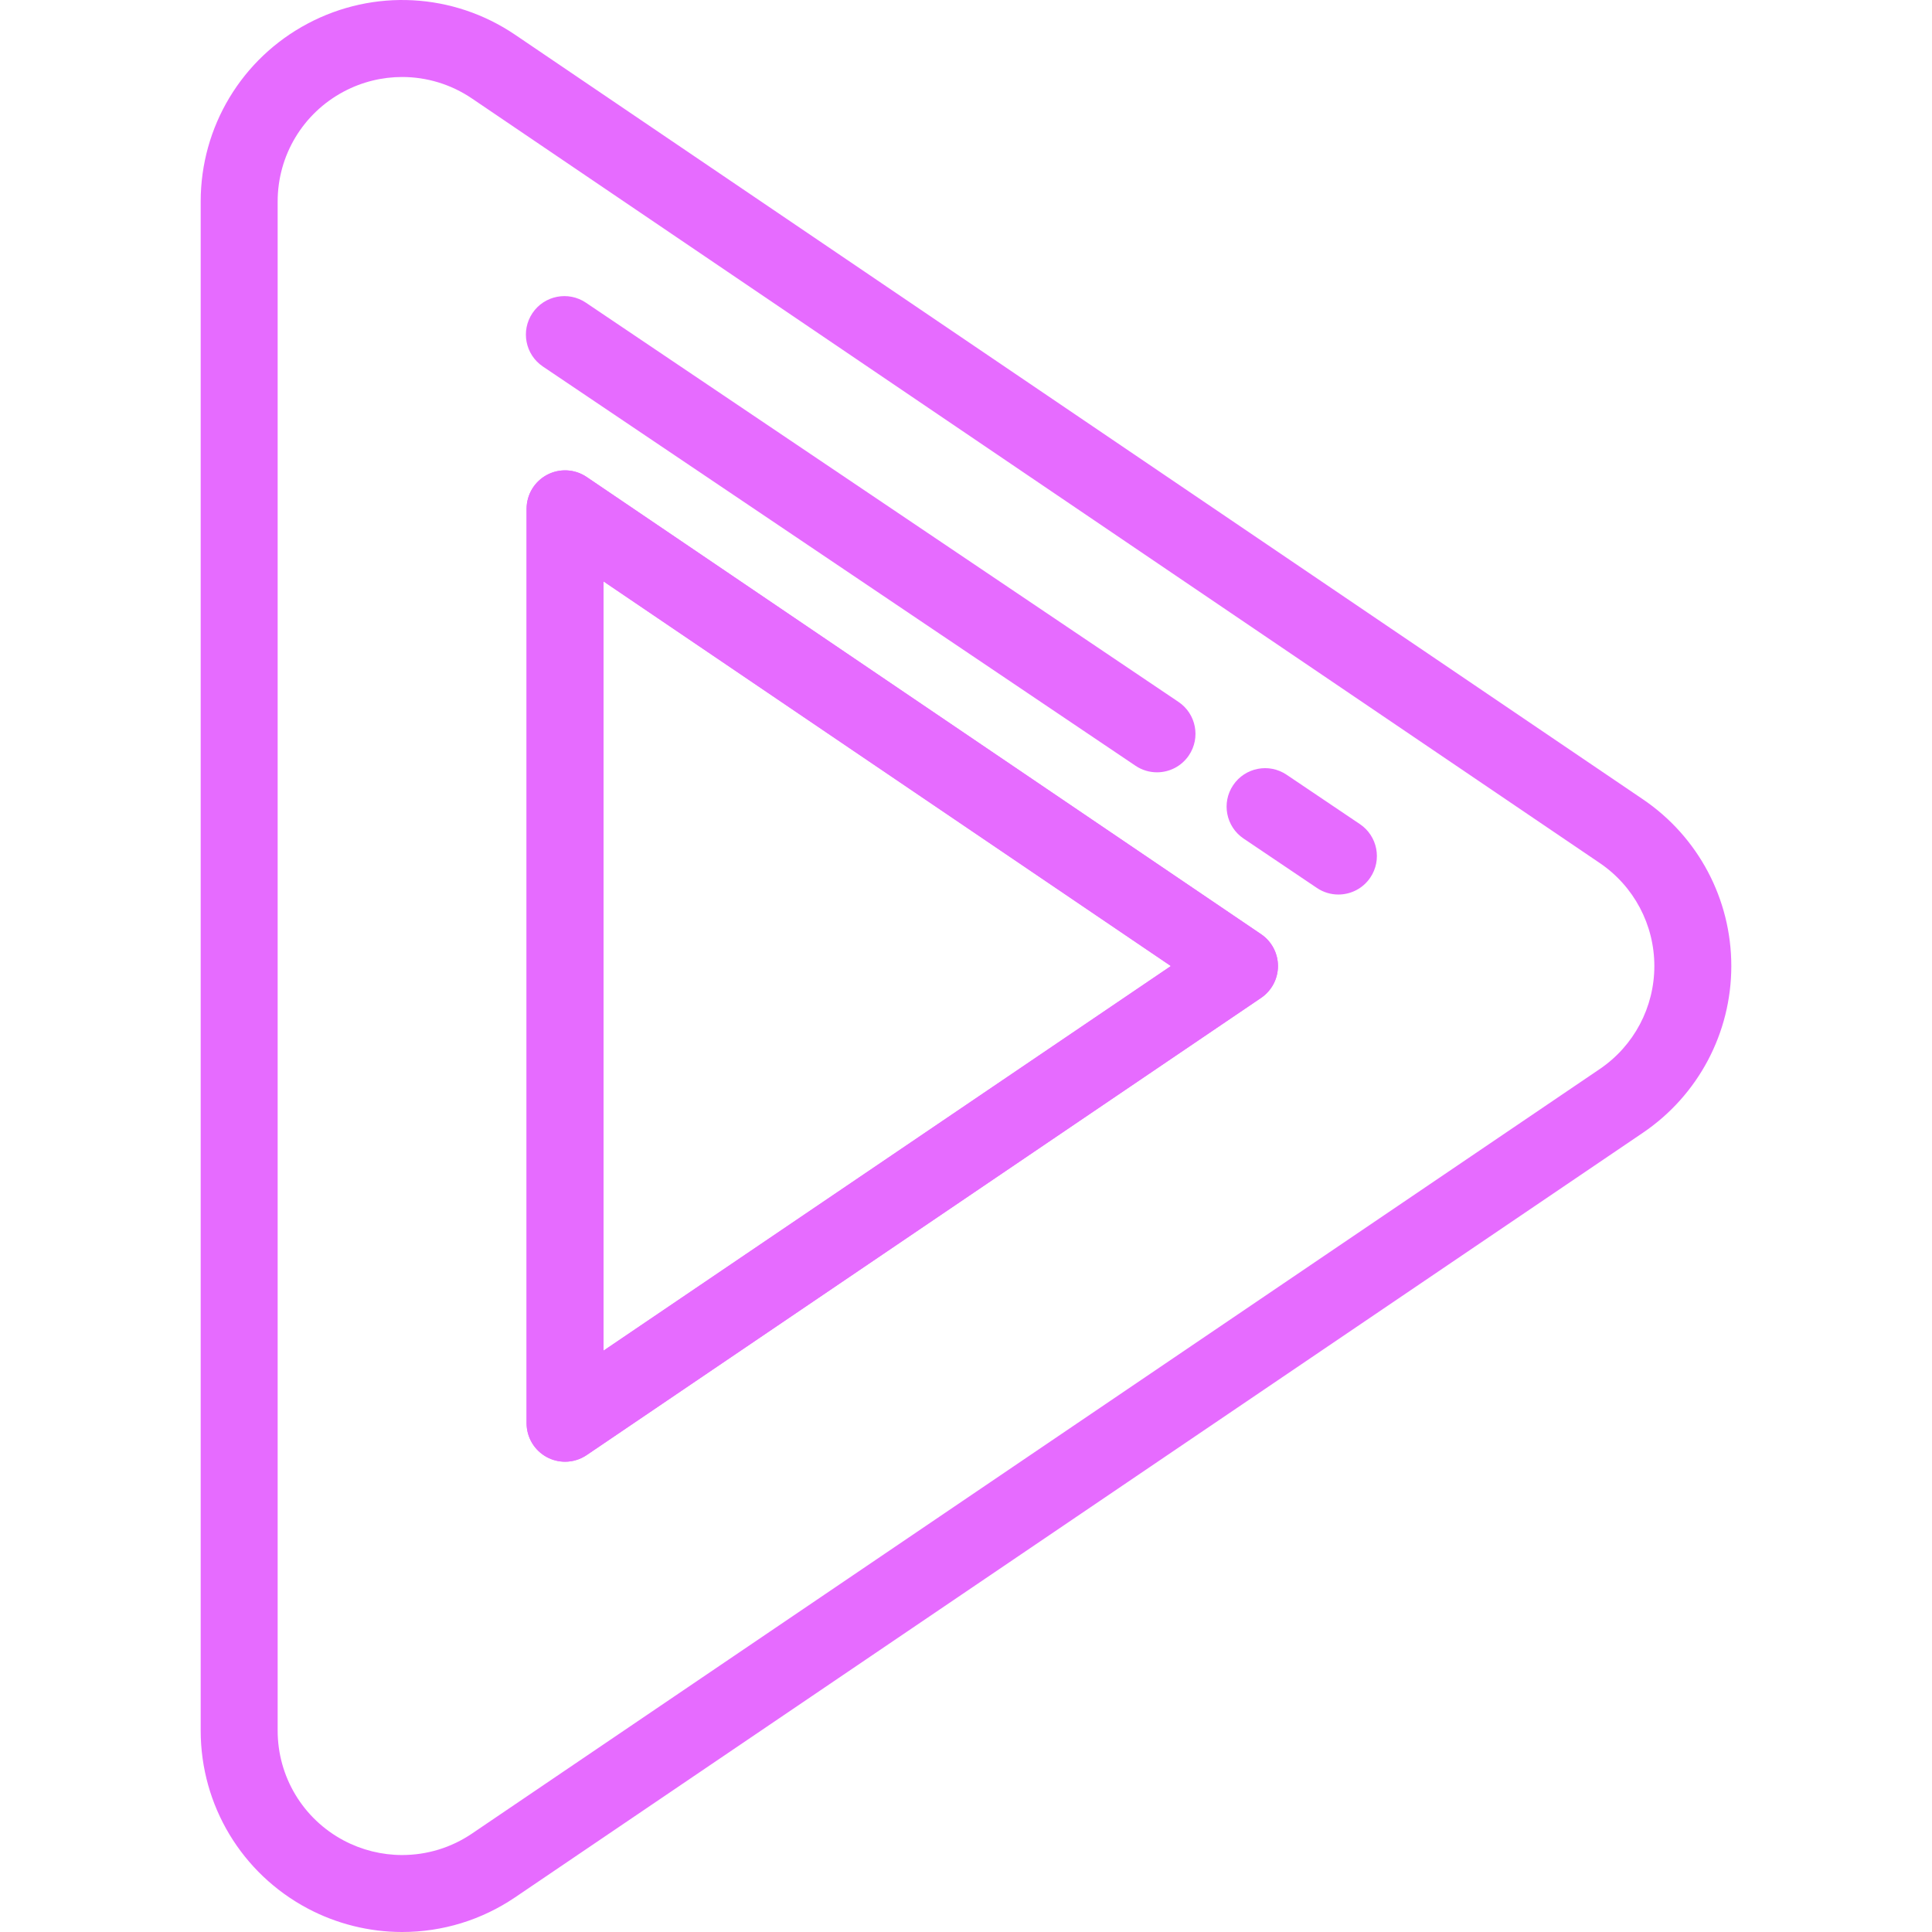 <!-- icon666.com - MILLIONS vector ICONS FREE --><svg version="1.1" id="Layer_1" xmlns="http://www.w3.org/2000/svg" xmlns:xlink="http://www.w3.org/1999/xlink" x="0px" y="0px" viewBox="0 0 502.019 502.019" style="enable-background:new 0 0 502.019 502.019;" xml:space="preserve"><g><g><g><path d="M104.486,502.019c-8.514,0-16.992-2.109-24.516-6.098c-17.162-9.1-27.823-26.819-27.823-46.244V52.361 c0-19.425,10.661-37.145,27.823-46.244c17.161-9.099,37.811-7.982,53.891,2.92L426.9,207.694 c14.384,9.75,22.971,25.947,22.971,43.325c0,17.377-8.587,33.574-22.971,43.325L133.86,493.001 C125.159,498.9,115.001,502.019,104.486,502.019z M104.495,20.007c-5.186,0-10.389,1.252-15.156,3.78 c-10.604,5.623-17.192,16.572-17.192,28.574v397.315c0,12.002,6.587,22.952,17.192,28.574c4.649,2.465,9.887,3.768,15.147,3.768 c6.498,0,12.775-1.927,18.151-5.572l293.041-198.658c8.888-6.025,14.194-16.033,14.194-26.77c0-10.738-5.306-20.745-14.194-26.77 L122.637,25.591C117.169,21.883,110.844,20.007,104.495,20.007z M146.83,379.817c-1.604,0-3.213-0.386-4.684-1.165 c-3.271-1.734-5.315-5.133-5.315-8.835V132.22c0-3.702,2.045-7.101,5.315-8.835c3.271-1.735,7.232-1.519,10.296,0.558 l175.24,118.798c2.745,1.861,4.389,4.961,4.389,8.277s-1.644,6.416-4.389,8.277l-175.24,118.798 C150.755,379.238,148.796,379.817,146.83,379.817z M156.831,151.081v199.876l147.418-99.938L156.831,151.081z" fill="#000000" style="fill: rgb(230, 107, 255);"></path></g></g><g><path d="M146.831,379.817c-1.605,0-3.214-0.386-4.684-1.165c-3.271-1.734-5.315-5.133-5.315-8.835V132.22 c0-3.702,2.045-7.101,5.315-8.835c3.271-1.734,7.232-1.52,10.296,0.558l175.24,118.798c2.745,1.861,4.389,4.961,4.389,8.277 s-1.644,6.416-4.389,8.277l-175.24,118.798C150.755,379.238,148.796,379.817,146.831,379.817z M156.831,151.081v199.876 l147.418-99.938L156.831,151.081z" fill="#000000" style="fill: rgb(230, 107, 255);"></path></g><g><path d="M347.768,232.439c-1.922,0-3.864-0.553-5.578-1.708l-19.051-12.835c-4.58-3.086-5.792-9.3-2.706-13.881 c3.086-4.58,9.3-5.792,13.881-2.706l19.051,12.835c4.58,3.086,5.792,9.3,2.706,13.881 C354.14,230.892,350.982,232.439,347.768,232.439z" fill="#000000" style="fill: rgb(230, 107, 255);"></path></g><g><path d="M300.629,200.682c-1.922,0-3.864-0.553-5.578-1.708L141.065,95.236c-4.58-3.085-5.792-9.3-2.706-13.881 c3.086-4.58,9.299-5.792,13.881-2.706l153.986,103.738c4.58,3.085,5.792,9.3,2.706,13.881 C307.001,199.135,303.844,200.682,300.629,200.682z" fill="#000000" style="fill: rgb(230, 107, 255);"></path></g></g></svg>